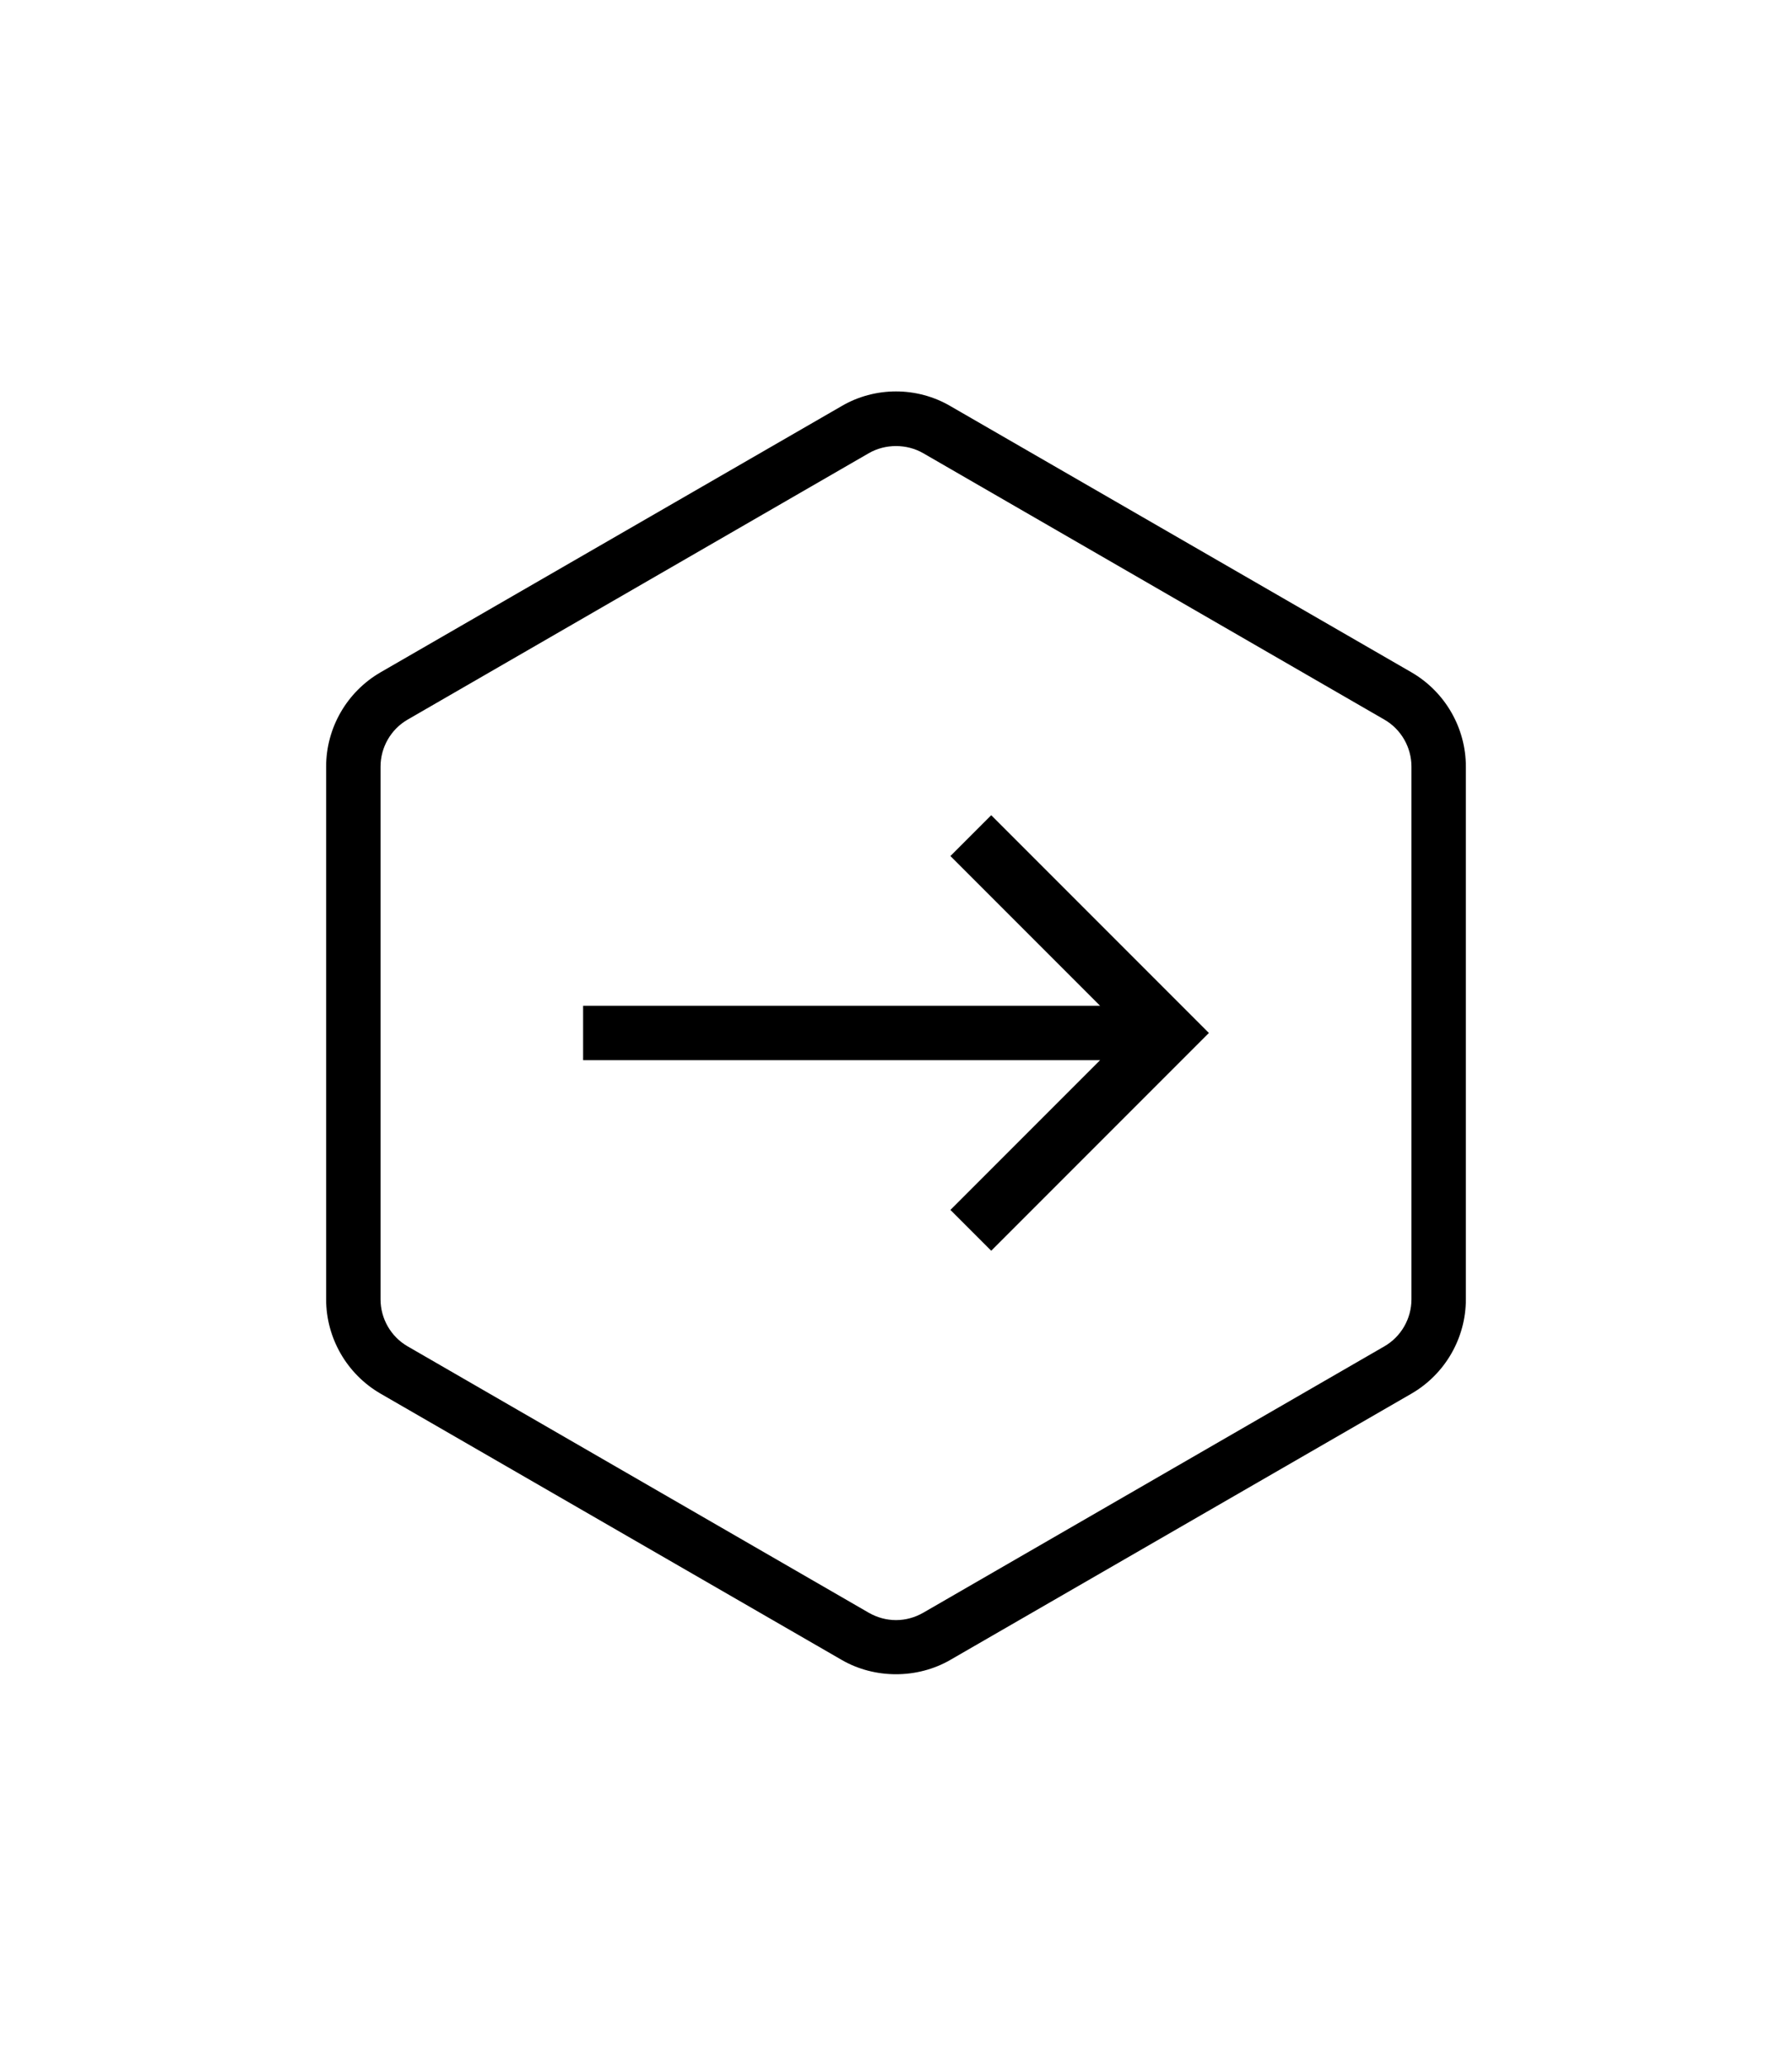 <svg xmlns="http://www.w3.org/2000/svg" viewBox="-122.743 -179.25 674.441 777.095"><path d="M408.474 345.035L234.957 445.182c-12.442 7.219-28.518 7.219-40.96 0L20.48 345.035C7.833 337.713 0 324.146 0 309.554V109.157c0-14.592 7.834-28.16 20.48-35.481L193.997-26.471c6.195-3.635 13.312-5.529 20.48-5.529 7.168 0 14.285 1.894 20.48 5.529L408.474 73.676c12.647 7.322 20.48 20.889 20.48 35.481v200.397c0 14.592-7.834 28.16-20.48 35.481zm0-235.879c0-7.271-3.891-14.08-10.24-17.715L224.717-8.757c-6.195-3.584-14.285-3.584-20.48 0L30.72 91.441c-6.349 3.635-10.24 10.445-10.24 17.715v200.397c0 7.27 3.891 14.08 10.24 17.715l173.517 100.198c3.123 1.792 6.656 2.765 10.24 2.765 3.584 0 7.117-.973 10.24-2.765l173.517-100.198c6.349-3.635 10.24-10.445 10.24-17.715zm-76.237 100.199l-81.92-81.92-15.36 15.36 56.32 56.32H96.717v20.48h194.56l-56.32 56.32 15.36 15.36z"/></svg>